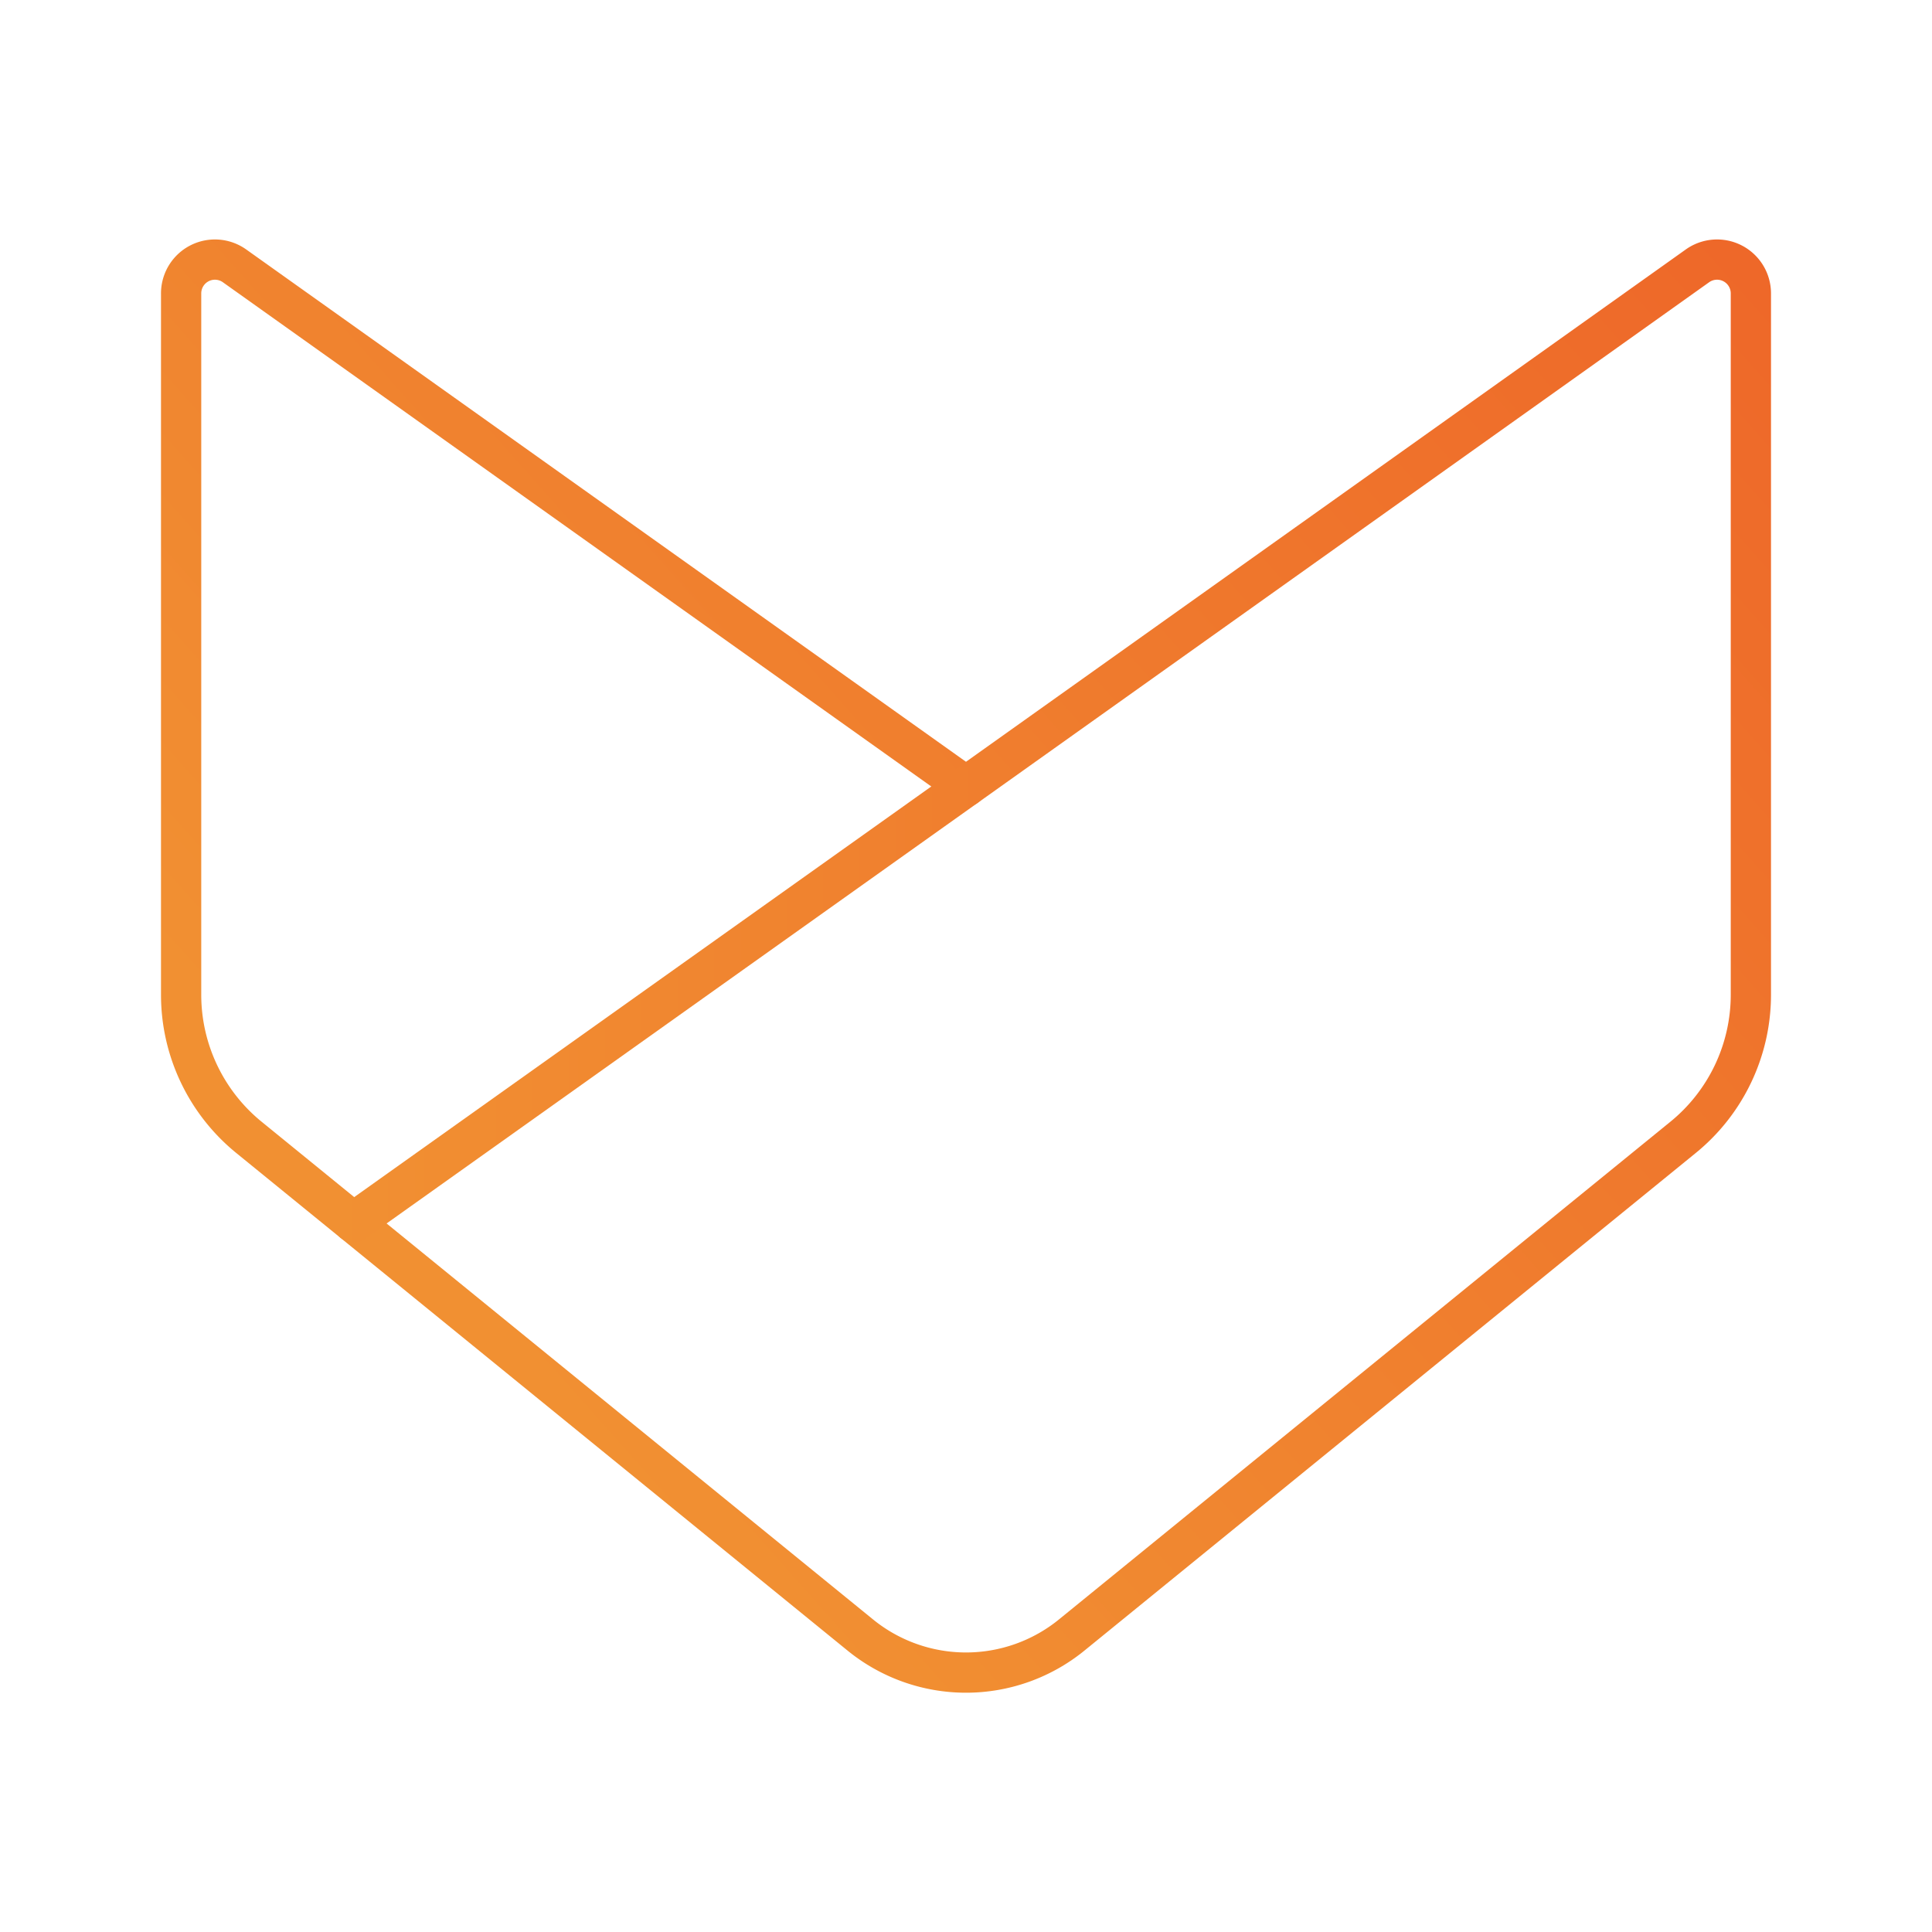 <?xml version="1.0" encoding="UTF-8" standalone="no"?>
<svg
   viewBox="0 0 48 48"
   version="1.1"
   id="svg5687"
   sodipodi:docname="aptoide.svg"
   inkscape:version="1.2.2 (b0a8486, 2022-12-01)"
   xmlns:inkscape="http://www.inkscape.org/namespaces/inkscape"
   xmlns:sodipodi="http://sodipodi.sourceforge.net/DTD/sodipodi-0.dtd"
   xmlns:xlink="http://www.w3.org/1999/xlink"
   xmlns="http://www.w3.org/2000/svg"
   xmlns:svg="http://www.w3.org/2000/svg">
  <sodipodi:namedview
     id="namedview5689"
     pagecolor="#ffffff"
     bordercolor="#000000"
     borderopacity="0.25"
     inkscape:showpageshadow="2"
     inkscape:pageopacity="0.0"
     inkscape:pagecheckerboard="0"
     inkscape:deskcolor="#d1d1d1"
     showgrid="false"
     inkscape:zoom="17.104167"
     inkscape:cx="20.725944"
     inkscape:cy="24.058465"
     inkscape:window-width="1920"
     inkscape:window-height="1006"
     inkscape:window-x="0"
     inkscape:window-y="50"
     inkscape:window-maximized="1"
     inkscape:current-layer="svg5687" />
  <defs
     id="defs5681">
    <linearGradient
       inkscape:collect="always"
       id="linearGradient7666">
      <stop
         style="stop-color:#f19032;stop-opacity:1;"
         offset="0"
         id="stop7662" />
      <stop
         style="stop-color:#f07e2e;stop-opacity:1;"
         offset="1"
         id="stop7664" />
    </linearGradient>
    <linearGradient
       inkscape:collect="always"
       id="linearGradient6208">
      <stop
         style="stop-color:#f19032;stop-opacity:1;"
         offset="0"
         id="stop6204" />
      <stop
         style="stop-color:#ee6829;stop-opacity:1;"
         offset="1"
         id="stop6206" />
    </linearGradient>
    <style
       id="style5679">.a{fill:none;stroke:#fff;stroke-linecap:round;stroke-linejoin:round;}</style>
    <linearGradient
       inkscape:collect="always"
       xlink:href="#linearGradient7666"
       id="linearGradient6200"
       x1="8.28"
       y1="24.955"
       x2="24.5"
       y2="24.955"
       gradientUnits="userSpaceOnUse" />
    <linearGradient
       inkscape:collect="always"
       xlink:href="#linearGradient6208"
       id="linearGradient6202"
       x1="12.904"
       y1="33.805"
       x2="43.43"
       y2="6.679"
       gradientUnits="userSpaceOnUse" />
  </defs>
  <path
     class="a"
     d="M24,19.54,5.82,6.6a.84.84,0,0,0-1.32.69V24.7a4.57,4.57,0,0,0,1.7,3.57L21.36,40.61a4.16,4.16,0,0,0,5.28,0L41.8,28.27a4.57,4.57,0,0,0,1.7-3.57V7.29a.84.84,0,0,0-1.32-.69Z"
     id="path5683"
     style="stroke:url(#linearGradient6202)" />
  <line
     class="a"
     x1="8.78"
     y1="30.37"
     x2="24"
     y2="19.54"
     id="line5685"
     style="stroke:url(#linearGradient6200)" />
</svg>
